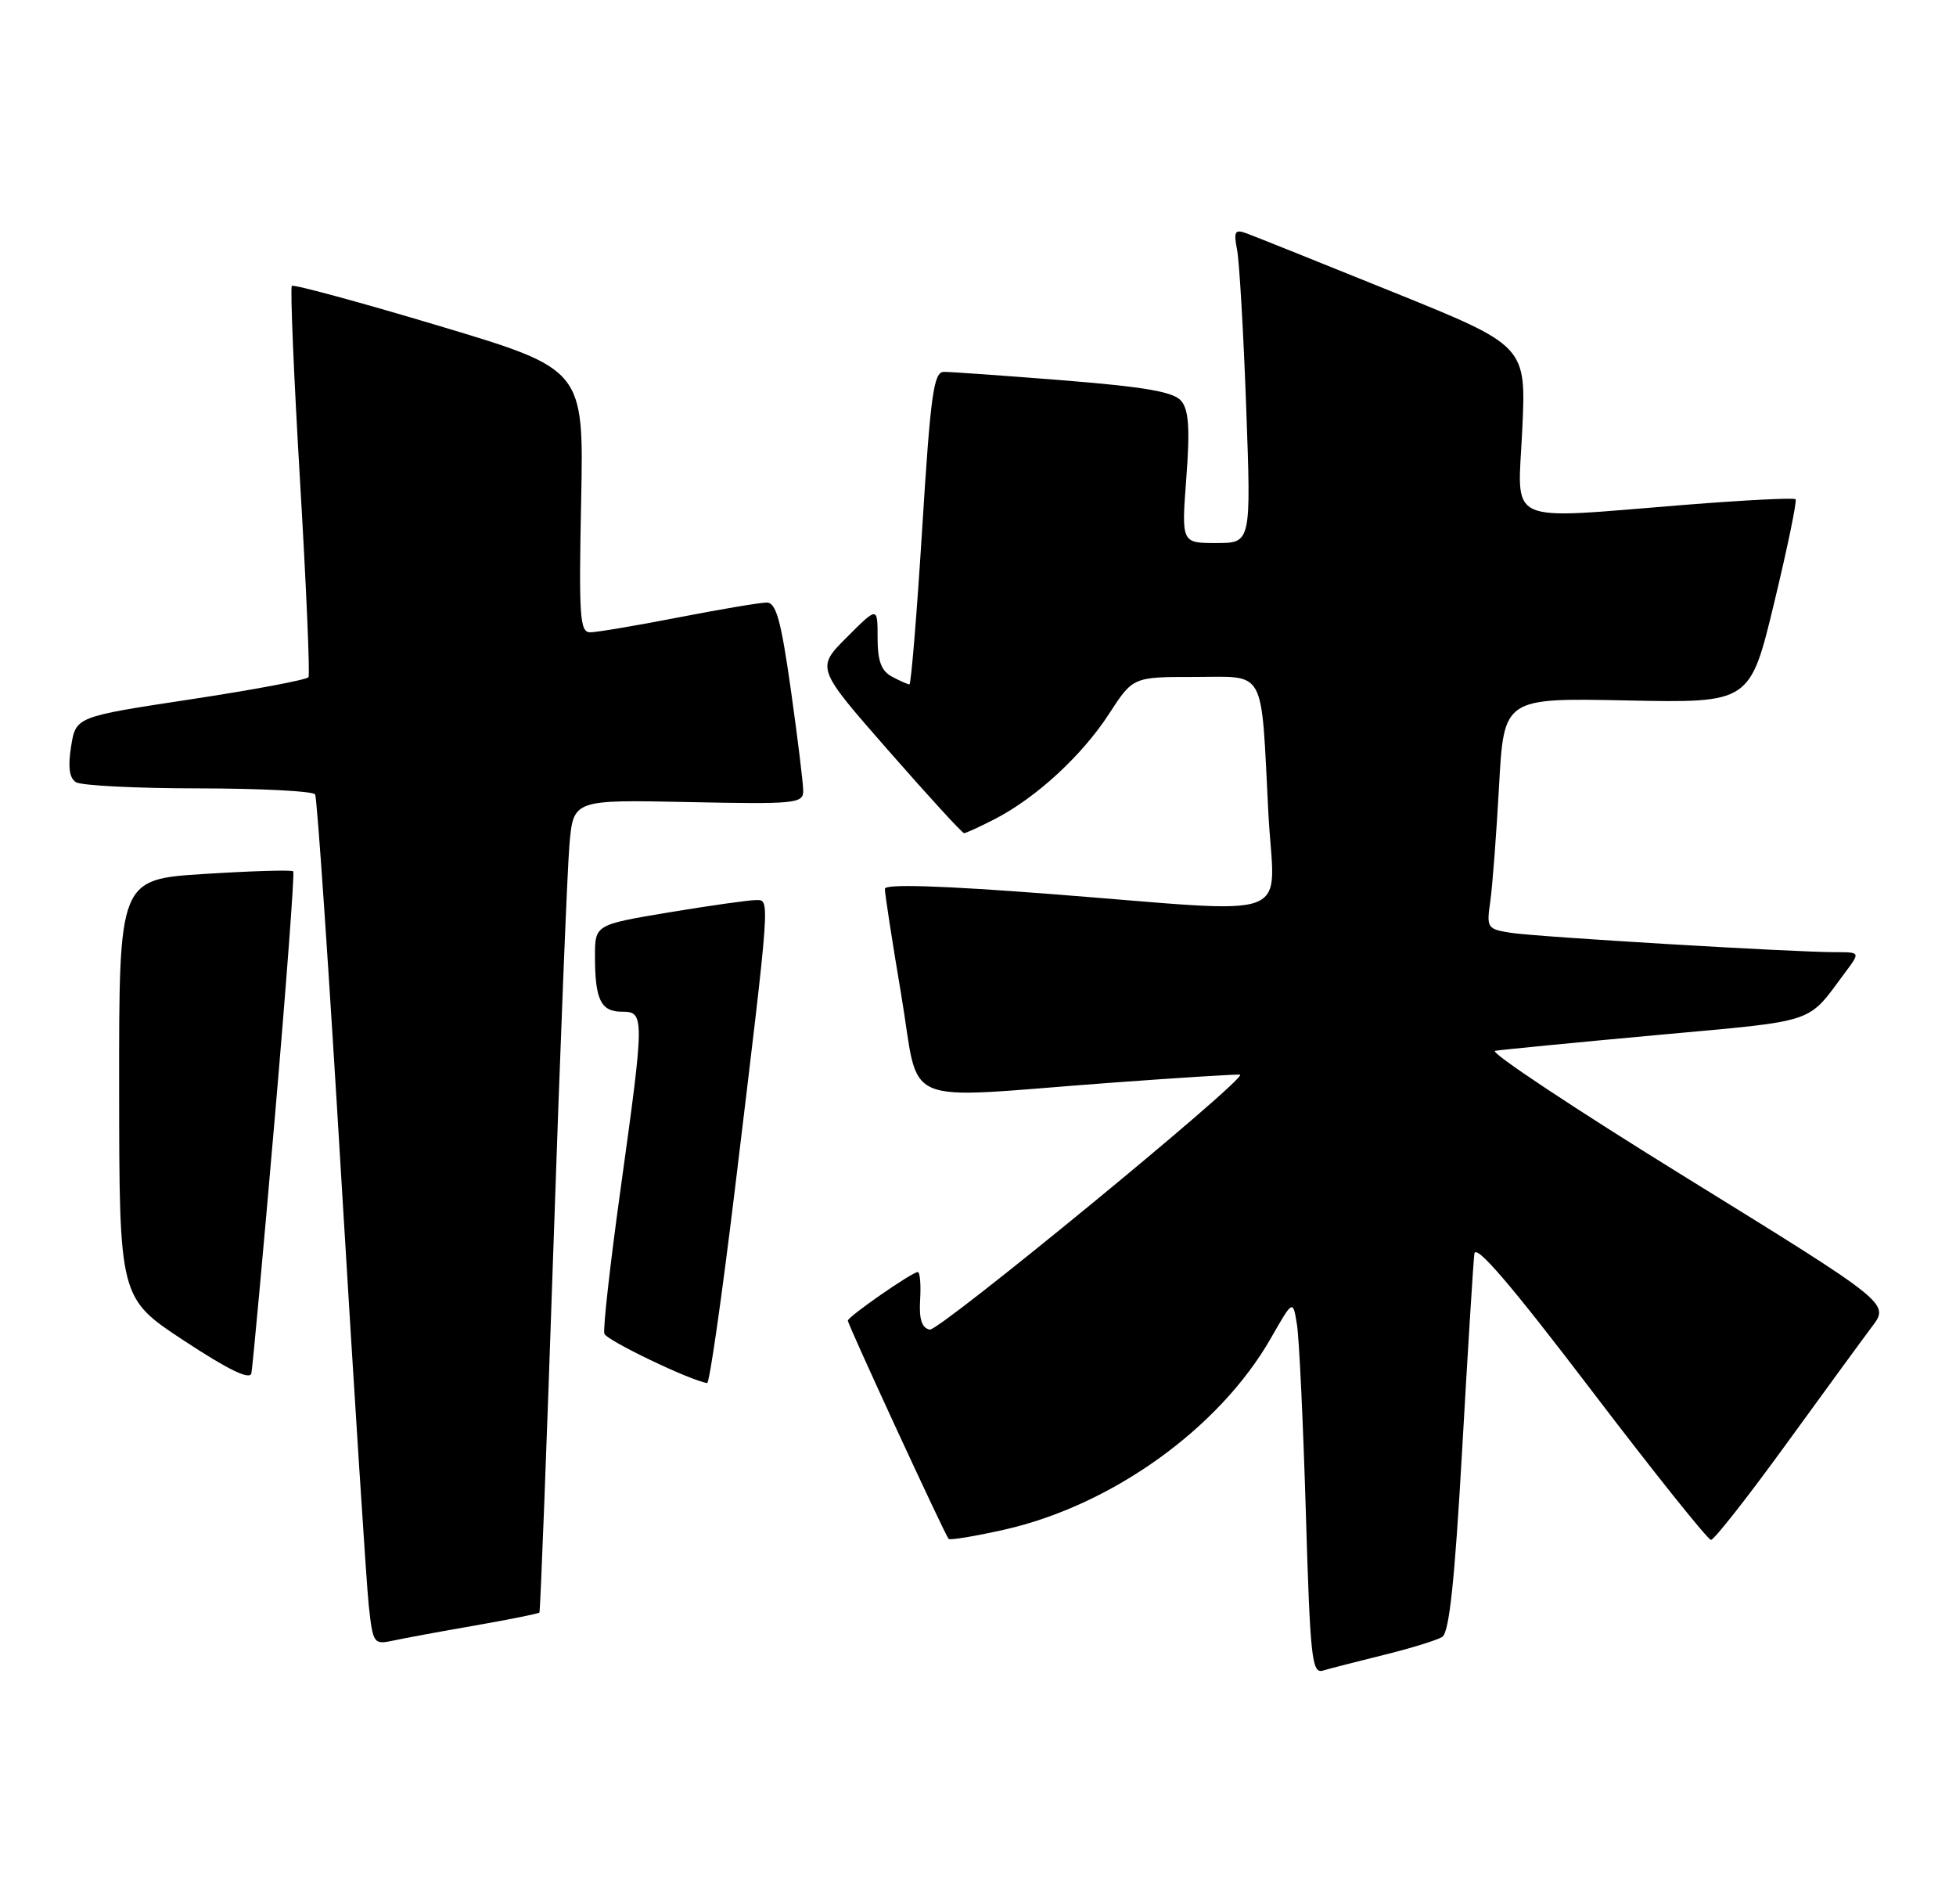 <?xml version="1.0" encoding="UTF-8" standalone="no"?>
<!DOCTYPE svg PUBLIC "-//W3C//DTD SVG 1.1//EN" "http://www.w3.org/Graphics/SVG/1.1/DTD/svg11.dtd" >
<svg xmlns="http://www.w3.org/2000/svg" xmlns:xlink="http://www.w3.org/1999/xlink" version="1.1" viewBox="0 0 263 256">
 <g >
 <path fill="currentColor"
d=" M 186.06 222.47 C 189.67 221.58 193.21 220.49 193.92 220.05 C 194.86 219.47 195.60 212.53 196.60 194.87 C 197.36 181.47 198.10 169.61 198.24 168.53 C 198.42 167.16 203.17 172.71 213.89 186.78 C 222.36 197.90 229.63 207.00 230.06 207.00 C 230.48 207.00 234.99 201.26 240.08 194.25 C 245.17 187.24 250.40 180.08 251.70 178.35 C 254.08 175.21 254.08 175.21 226.81 158.36 C 211.81 149.10 200.20 141.40 201.02 141.26 C 201.83 141.12 211.63 140.16 222.79 139.14 C 244.63 137.14 242.88 137.72 248.08 130.75 C 250.14 128.00 250.14 128.00 246.82 128.00 C 241.22 128.01 206.71 125.95 203.17 125.40 C 199.97 124.90 199.86 124.74 200.38 121.19 C 200.67 119.16 201.20 112.17 201.56 105.66 C 202.21 93.82 202.21 93.82 218.76 94.16 C 235.31 94.50 235.31 94.50 238.56 81.00 C 240.35 73.58 241.64 67.32 241.43 67.11 C 241.22 66.89 234.55 67.23 226.62 67.86 C 201.92 69.82 204.08 70.81 204.68 57.75 C 205.21 46.50 205.21 46.50 187.35 39.28 C 177.53 35.31 168.66 31.75 167.64 31.38 C 166.03 30.79 165.85 31.09 166.34 33.60 C 166.64 35.19 167.20 44.71 167.56 54.75 C 168.23 73.00 168.23 73.00 163.54 73.00 C 158.85 73.00 158.85 73.00 159.51 64.25 C 160.01 57.64 159.84 55.11 158.83 53.90 C 157.82 52.68 154.05 52.02 143.00 51.13 C 135.03 50.50 127.78 49.98 126.91 49.99 C 125.54 50.00 125.12 53.01 124.00 71.00 C 123.28 82.55 122.50 92.00 122.28 92.00 C 122.05 92.00 121.00 91.53 119.93 90.96 C 118.49 90.19 118.00 88.86 118.00 85.73 C 118.00 81.53 118.00 81.53 113.87 85.66 C 109.73 89.80 109.73 89.80 119.46 100.90 C 124.80 107.00 129.38 112.00 129.63 112.00 C 129.88 112.00 131.75 111.14 133.79 110.09 C 139.33 107.23 145.51 101.54 149.12 95.96 C 152.34 91.00 152.34 91.00 160.59 91.00 C 170.35 91.00 169.52 89.49 170.54 109.25 C 171.31 124.19 175.08 122.79 141.25 120.18 C 126.61 119.05 118.99 118.81 118.98 119.48 C 118.96 120.04 119.95 126.46 121.18 133.75 C 123.77 149.15 120.38 147.71 149.00 145.58 C 158.62 144.87 166.61 144.37 166.75 144.47 C 167.55 145.09 126.25 179.00 125.01 178.74 C 123.94 178.51 123.56 177.35 123.72 174.71 C 123.84 172.67 123.70 171.00 123.40 171.00 C 122.64 171.00 114.00 177.00 114.00 177.53 C 114.00 178.07 127.07 206.37 127.55 206.87 C 127.75 207.07 131.12 206.51 135.04 205.63 C 149.53 202.36 163.97 191.98 170.88 179.89 C 173.85 174.69 173.85 174.69 174.39 178.09 C 174.69 179.97 175.22 191.30 175.58 203.28 C 176.16 222.81 176.39 225.01 177.86 224.58 C 178.76 224.31 182.45 223.36 186.06 222.47 Z  M 63.90 218.51 C 68.51 217.70 72.40 216.92 72.53 216.77 C 72.65 216.62 73.50 194.68 74.40 168.00 C 75.30 141.32 76.28 116.80 76.57 113.50 C 77.10 107.50 77.10 107.50 92.55 107.82 C 106.94 108.12 108.00 108.02 108.00 106.32 C 108.00 105.32 107.25 99.21 106.34 92.75 C 105.01 83.37 104.36 81.00 103.09 81.00 C 102.22 81.00 96.87 81.90 91.21 83.00 C 85.56 84.10 80.22 85.00 79.35 85.00 C 77.96 85.00 77.82 82.90 78.14 67.32 C 78.50 49.64 78.50 49.64 59.08 43.82 C 48.40 40.62 39.47 38.20 39.24 38.43 C 39.01 38.66 39.50 50.45 40.34 64.62 C 41.18 78.80 41.69 90.68 41.48 91.03 C 41.26 91.38 34.14 92.72 25.64 94.01 C 10.20 96.35 10.20 96.35 9.56 100.34 C 9.12 103.10 9.32 104.59 10.21 105.15 C 10.92 105.60 18.34 105.98 26.69 105.98 C 35.05 105.99 42.10 106.35 42.37 106.79 C 42.64 107.22 44.24 130.73 45.93 159.04 C 47.63 187.34 49.27 212.89 49.58 215.81 C 50.14 220.95 50.25 221.10 52.83 220.55 C 54.30 220.23 59.28 219.31 63.90 218.51 Z  M 36.94 150.37 C 38.50 132.29 39.62 117.33 39.43 117.13 C 39.24 116.92 33.89 117.08 27.54 117.48 C 16.00 118.20 16.00 118.20 16.02 146.35 C 16.04 174.50 16.04 174.50 24.77 180.24 C 30.71 184.15 33.60 185.55 33.80 184.61 C 33.96 183.86 35.38 168.45 36.94 150.37 Z  M 98.83 159.75 C 103.66 119.76 103.57 121.00 101.60 121.00 C 100.67 121.00 95.43 121.74 89.95 122.65 C 80.00 124.31 80.00 124.31 80.00 128.57 C 80.00 134.37 80.79 136.00 83.61 136.00 C 86.68 136.00 86.68 136.53 83.45 159.79 C 82.04 169.90 81.06 178.68 81.26 179.29 C 81.56 180.19 92.84 185.60 95.08 185.92 C 95.40 185.96 97.08 174.19 98.83 159.75 Z "/>
</g>
</svg>